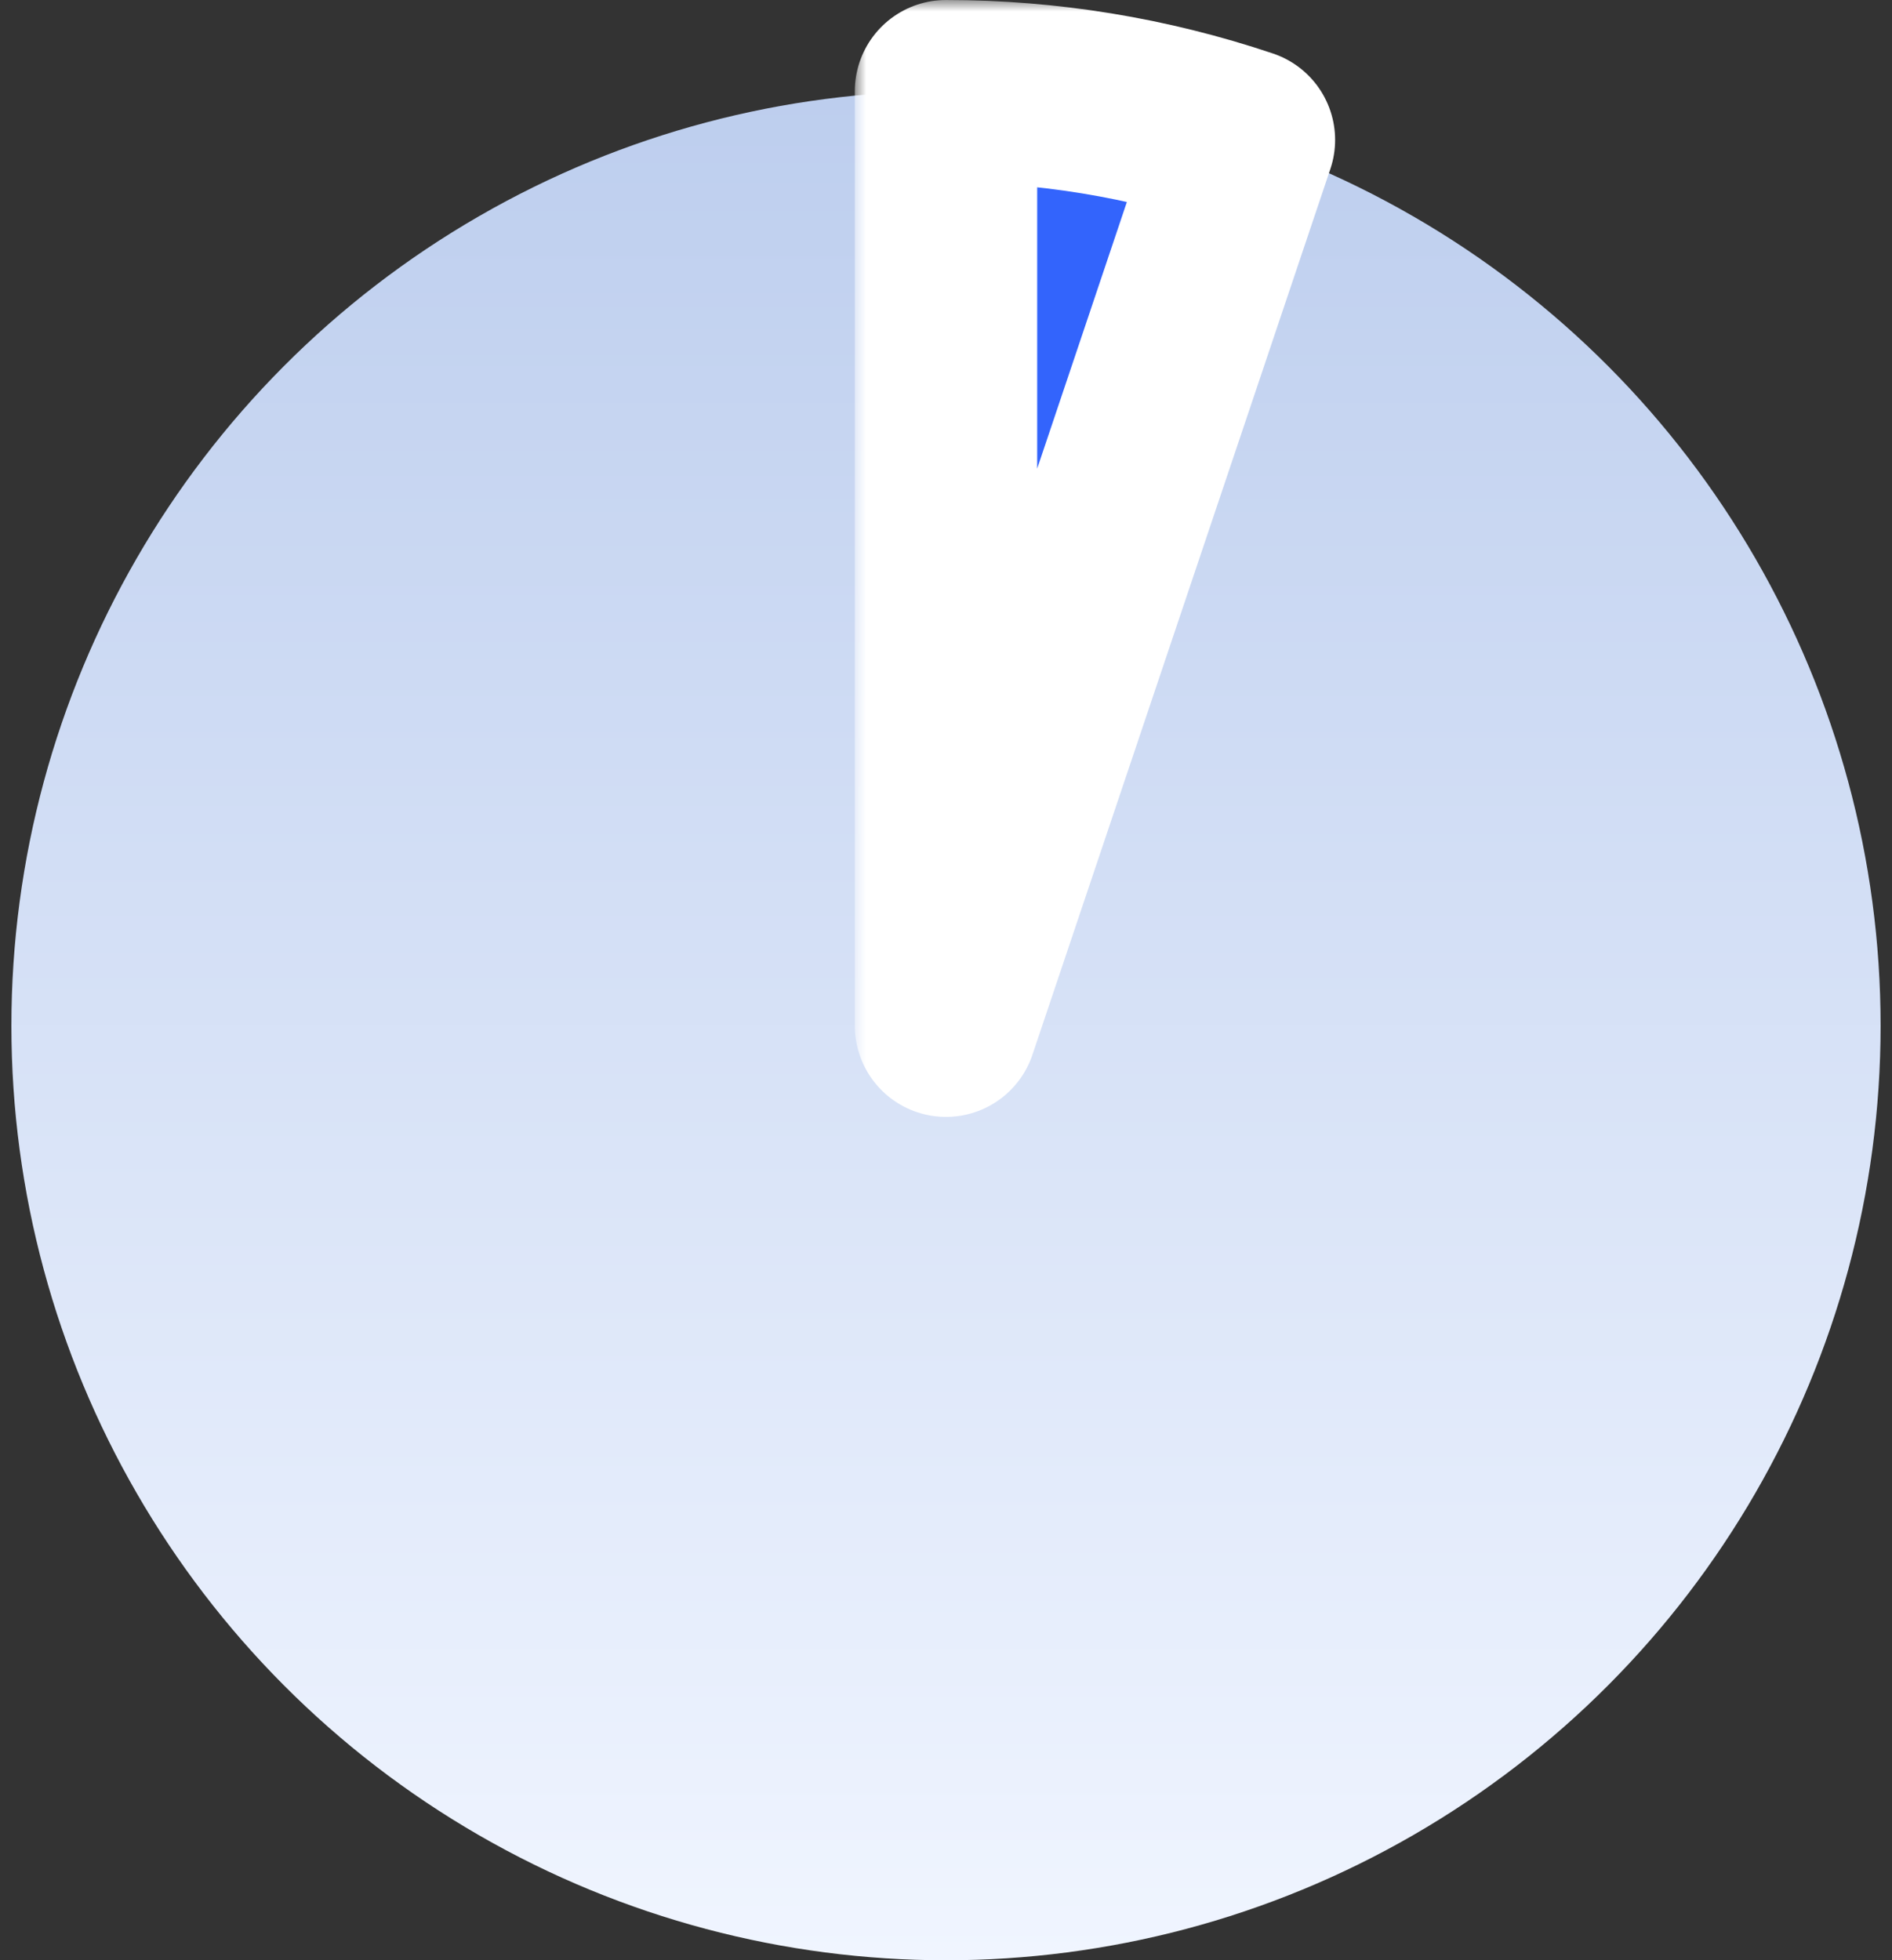 <svg width="83" height="86" viewBox="0 0 83 86" fill="none" xmlns="http://www.w3.org/2000/svg">
<rect x="0" y="0" width="83" height="86" fill="#333333" stroke="none"/>
<circle cx="41.5" cy="45" r="41" fill="url(#paint0_linear_343_24129)"/>
<mask id="path-2-outside-1_343_24129" maskUnits="userSpaceOnUse" x="37.5" y="0" width="22" height="50" fill="black">
<rect fill="white" x="37.5" width="22" height="50"/>
<path d="M41.5 4C45.944 4 50.358 4.722 54.57 6.139L41.5 45V4Z"/>
</mask>
<path d="M41.5 4C45.944 4 50.358 4.722 54.57 6.139L41.5 45V4Z" fill="#3364FC"/>
<path d="M41.5 4C45.944 4 50.358 4.722 54.57 6.139L41.5 45V4Z" stroke="white" stroke-width="8" stroke-linejoin="round" mask="url(#path-2-outside-1_343_24129)"/>
<defs>
<linearGradient id="paint0_linear_343_24129" x1="41.5" y1="4" x2="41.5" y2="86" gradientUnits="userSpaceOnUse">
<stop stop-color="#BDCEEE"/>
<stop offset="1" stop-color="#F0F5FF"/>
</linearGradient>
</defs>
</svg>
